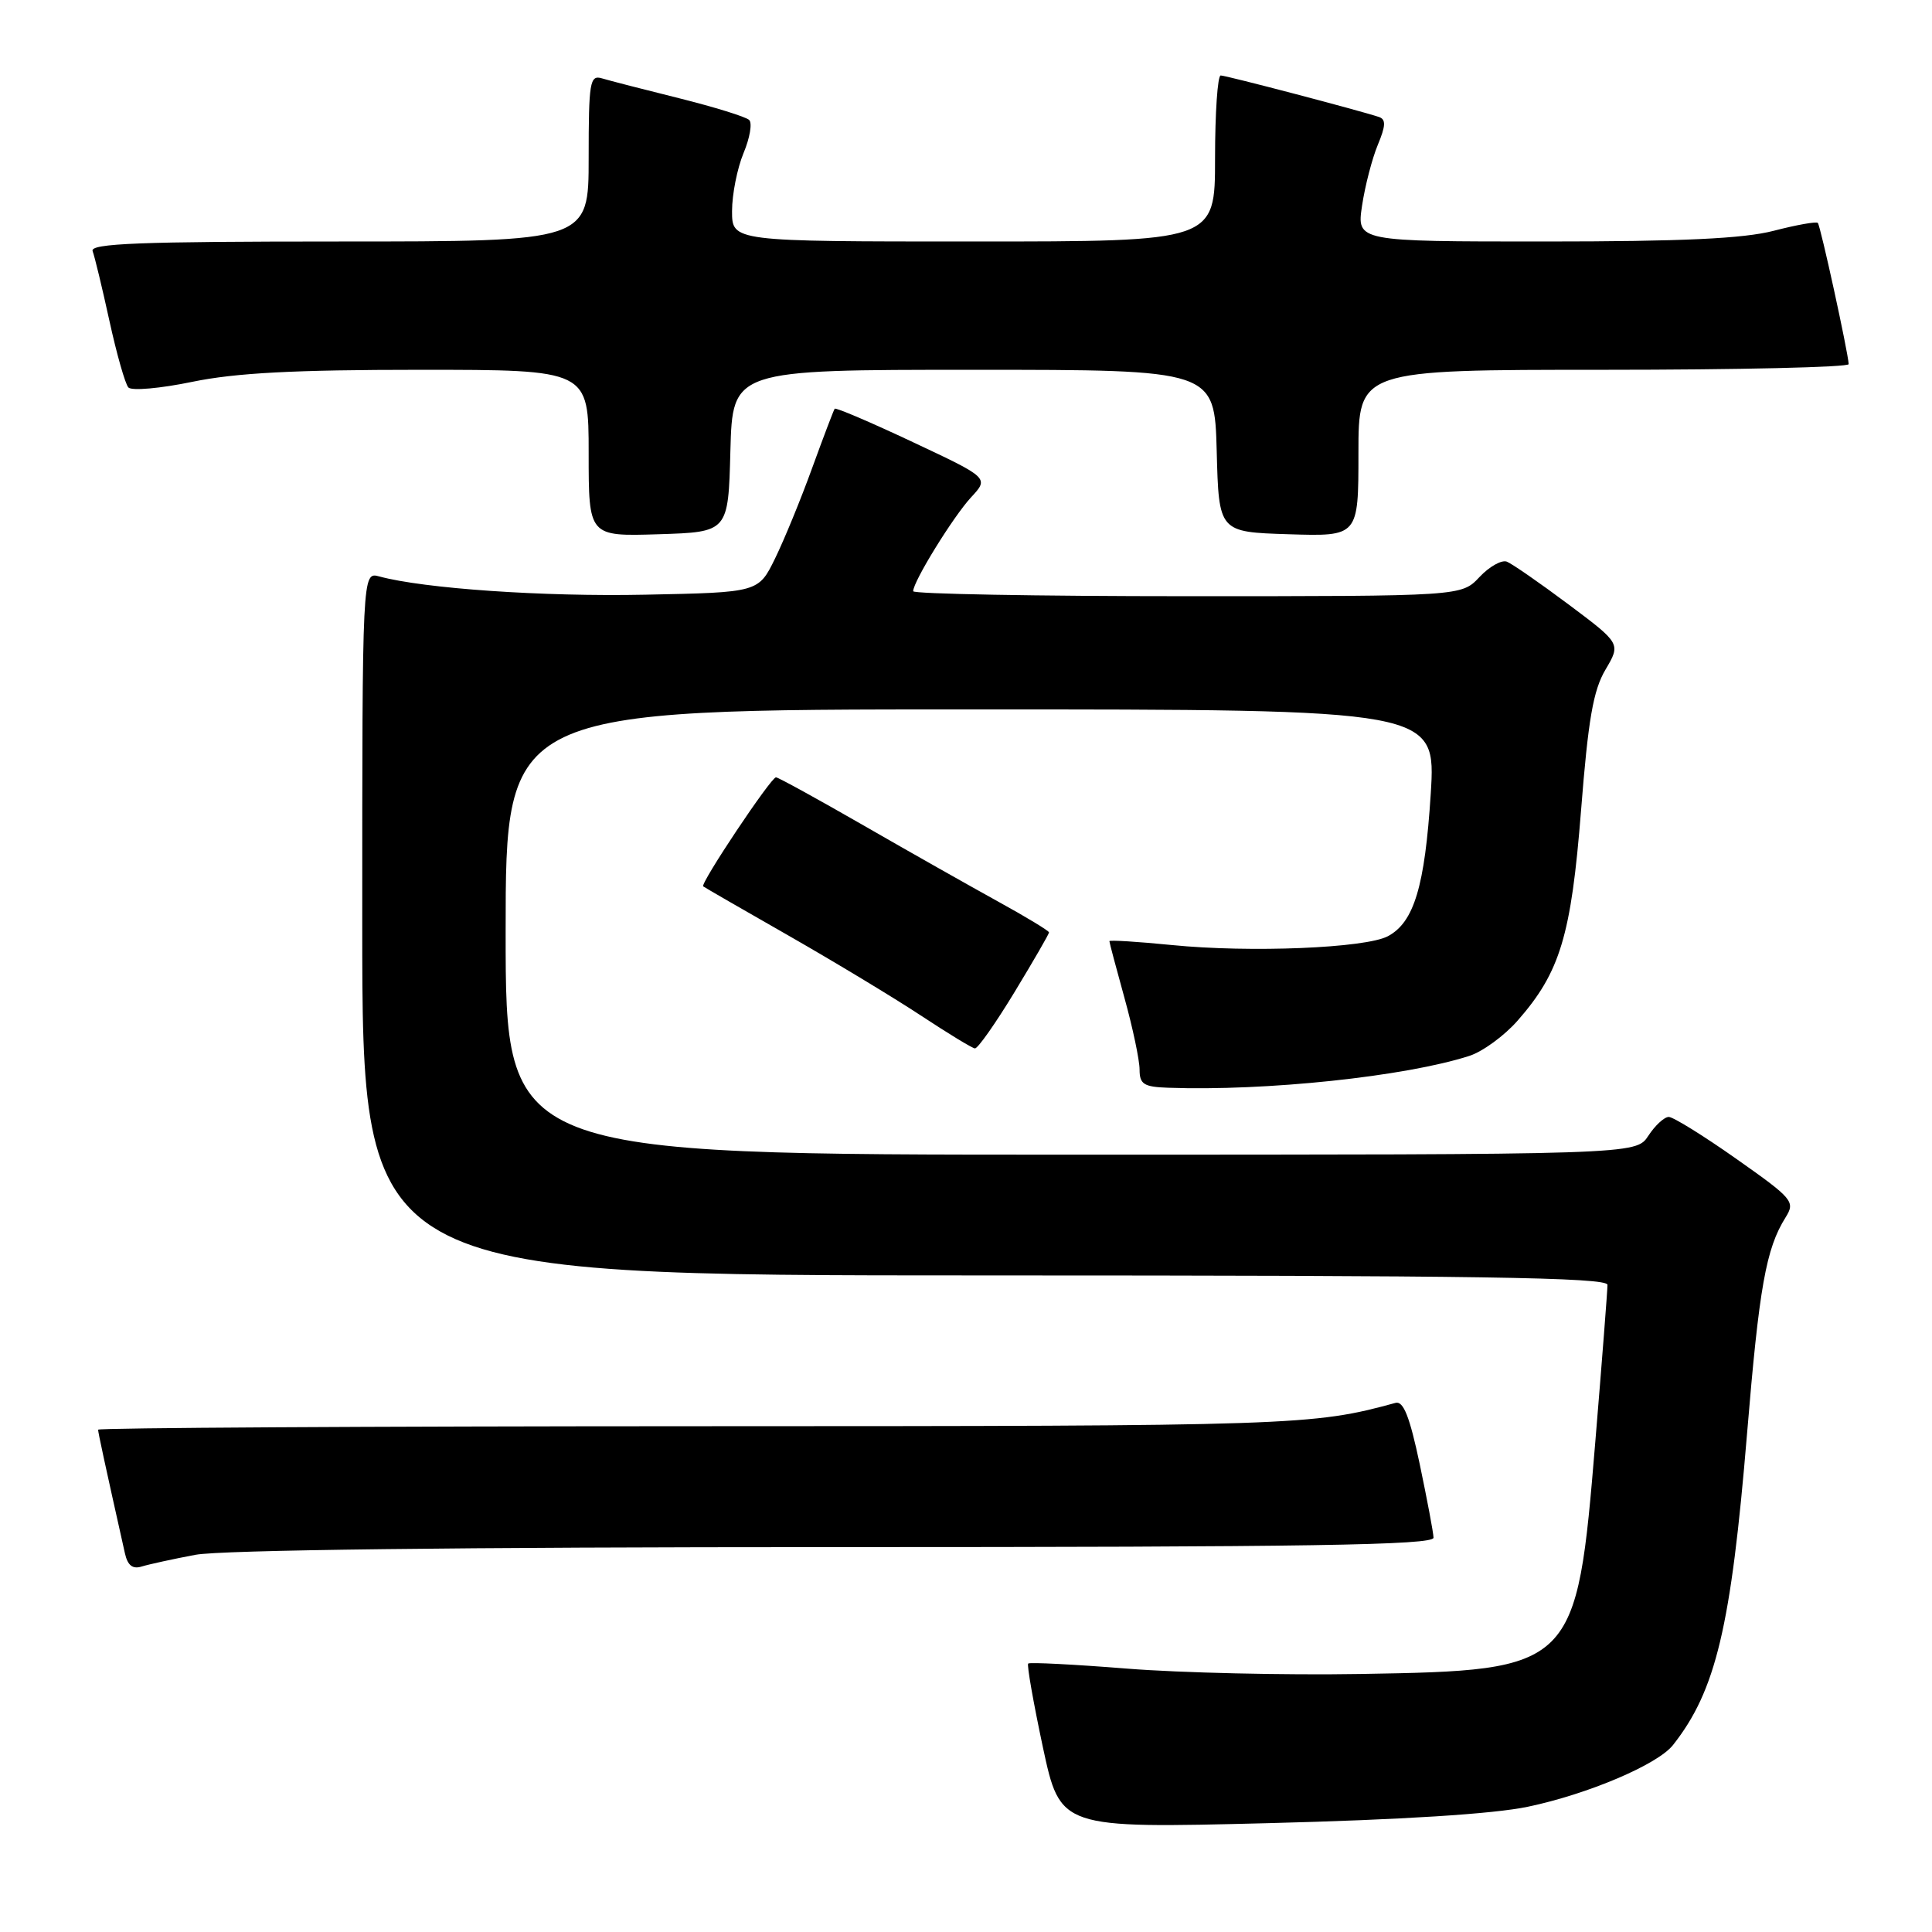 <?xml version="1.0" encoding="UTF-8" standalone="no"?>
<!DOCTYPE svg PUBLIC "-//W3C//DTD SVG 1.1//EN" "http://www.w3.org/Graphics/SVG/1.1/DTD/svg11.dtd" >
<svg xmlns="http://www.w3.org/2000/svg" xmlns:xlink="http://www.w3.org/1999/xlink" version="1.1" viewBox="0 0 256 256">
 <g >
 <path fill="currentColor"
d=" M 202.46 239.40 C 210.43 237.73 219.63 233.81 221.67 231.24 C 227.36 224.04 229.37 215.60 231.49 190.00 C 233.10 170.54 234.00 165.45 236.60 161.31 C 237.90 159.22 237.59 158.85 230.08 153.56 C 225.74 150.50 221.71 148.00 221.12 148.00 C 220.53 148.00 219.31 149.12 218.41 150.50 C 216.77 153.00 216.77 153.00 141.88 153.00 C 67.00 153.00 67.00 153.00 67.00 123.50 C 67.00 94.00 67.00 94.00 128.64 94.00 C 190.28 94.00 190.28 94.00 189.58 105.19 C 188.80 117.43 187.37 122.20 183.91 124.05 C 180.95 125.63 165.66 126.26 155.25 125.22 C 150.71 124.77 147.00 124.54 147.00 124.71 C 147.00 124.88 147.90 128.27 149.00 132.24 C 150.10 136.21 151.00 140.48 151.00 141.73 C 151.00 143.66 151.56 144.02 154.75 144.13 C 167.74 144.60 186.25 142.64 194.70 139.91 C 196.46 139.34 199.34 137.24 201.09 135.24 C 206.73 128.82 208.19 123.97 209.50 107.36 C 210.44 95.37 211.11 91.47 212.73 88.74 C 214.77 85.28 214.77 85.28 207.84 80.09 C 204.03 77.24 200.34 74.69 199.66 74.42 C 198.97 74.16 197.33 75.08 196.03 76.47 C 193.65 79.00 193.65 79.00 157.33 79.00 C 137.35 79.00 121.00 78.70 121.00 78.34 C 121.00 77.05 126.30 68.47 128.66 65.91 C 131.06 63.33 131.06 63.33 120.95 58.58 C 115.39 55.96 110.73 53.97 110.60 54.16 C 110.46 54.35 109.12 57.88 107.62 62.00 C 106.13 66.12 103.91 71.53 102.70 74.00 C 100.50 78.50 100.50 78.50 85.50 78.80 C 71.95 79.08 56.18 77.99 50.25 76.38 C 48.00 75.77 48.00 75.77 48.00 122.38 C 48.00 169.00 48.00 169.00 130.50 169.00 C 195.83 169.00 213.00 169.26 213.00 170.25 C 213.00 170.94 212.28 180.28 211.39 191.00 C 208.90 221.12 208.70 221.33 180.30 221.81 C 170.29 221.98 156.36 221.66 149.34 221.10 C 142.32 220.54 136.43 220.24 136.24 220.43 C 136.05 220.62 136.93 225.61 138.19 231.53 C 140.50 242.27 140.50 242.27 167.97 241.58 C 185.77 241.13 197.91 240.36 202.46 239.40 Z  M 25.89 206.02 C 29.25 205.38 61.05 205.00 110.64 205.00 C 173.49 205.00 189.99 204.74 189.95 203.75 C 189.93 203.06 189.10 198.68 188.12 194.00 C 186.79 187.71 185.96 185.60 184.91 185.89 C 173.95 188.89 171.74 188.97 92.75 188.98 C 48.89 188.99 13.00 189.20 13.00 189.44 C 13.00 189.81 13.86 193.80 16.55 205.81 C 16.91 207.43 17.57 207.95 18.78 207.57 C 19.73 207.28 22.92 206.58 25.89 206.02 Z  M 134.43 131.46 C 136.94 127.32 139.00 123.76 139.00 123.55 C 139.00 123.34 135.96 121.50 132.25 119.46 C 128.54 117.41 120.51 112.88 114.42 109.37 C 108.33 105.87 103.11 103.00 102.82 103.00 C 102.15 103.00 92.74 117.10 93.18 117.45 C 93.36 117.59 98.45 120.53 104.50 123.98 C 110.55 127.44 118.42 132.19 122.00 134.55 C 125.58 136.91 128.80 138.88 129.18 138.92 C 129.55 138.97 131.91 135.61 134.43 131.46 Z  M 96.78 59.75 C 97.07 49.00 97.07 49.00 129.00 49.00 C 160.93 49.00 160.93 49.00 161.22 59.75 C 161.50 70.50 161.50 70.50 170.75 70.79 C 180.00 71.08 180.00 71.08 180.00 60.04 C 180.00 49.00 180.00 49.00 212.50 49.00 C 230.38 49.00 244.98 48.66 244.96 48.25 C 244.87 46.61 241.22 29.89 240.87 29.54 C 240.67 29.33 238.04 29.80 235.03 30.58 C 231.02 31.62 222.92 32.00 204.67 32.00 C 179.77 32.00 179.77 32.00 180.48 27.25 C 180.87 24.64 181.81 21.02 182.56 19.21 C 183.62 16.67 183.66 15.82 182.72 15.50 C 180.14 14.64 162.46 10.00 161.75 10.00 C 161.34 10.00 161.00 14.95 161.00 21.00 C 161.00 32.00 161.00 32.00 129.00 32.00 C 97.00 32.00 97.00 32.00 97.00 27.97 C 97.00 25.75 97.69 22.30 98.52 20.29 C 99.36 18.29 99.70 16.31 99.27 15.90 C 98.85 15.48 94.67 14.19 90.00 13.02 C 85.33 11.86 80.71 10.67 79.75 10.38 C 78.16 9.91 78.00 10.86 78.00 20.93 C 78.00 32.00 78.00 32.00 44.89 32.00 C 18.52 32.00 11.89 32.26 12.27 33.27 C 12.54 33.97 13.54 38.13 14.50 42.52 C 15.46 46.91 16.59 50.88 17.01 51.34 C 17.44 51.81 21.26 51.47 25.50 50.59 C 31.22 49.41 39.00 49.00 55.61 49.00 C 78.00 49.00 78.00 49.00 78.00 60.04 C 78.00 71.08 78.00 71.08 87.25 70.79 C 96.50 70.50 96.50 70.50 96.78 59.75 Z "/>
</g>
</svg>